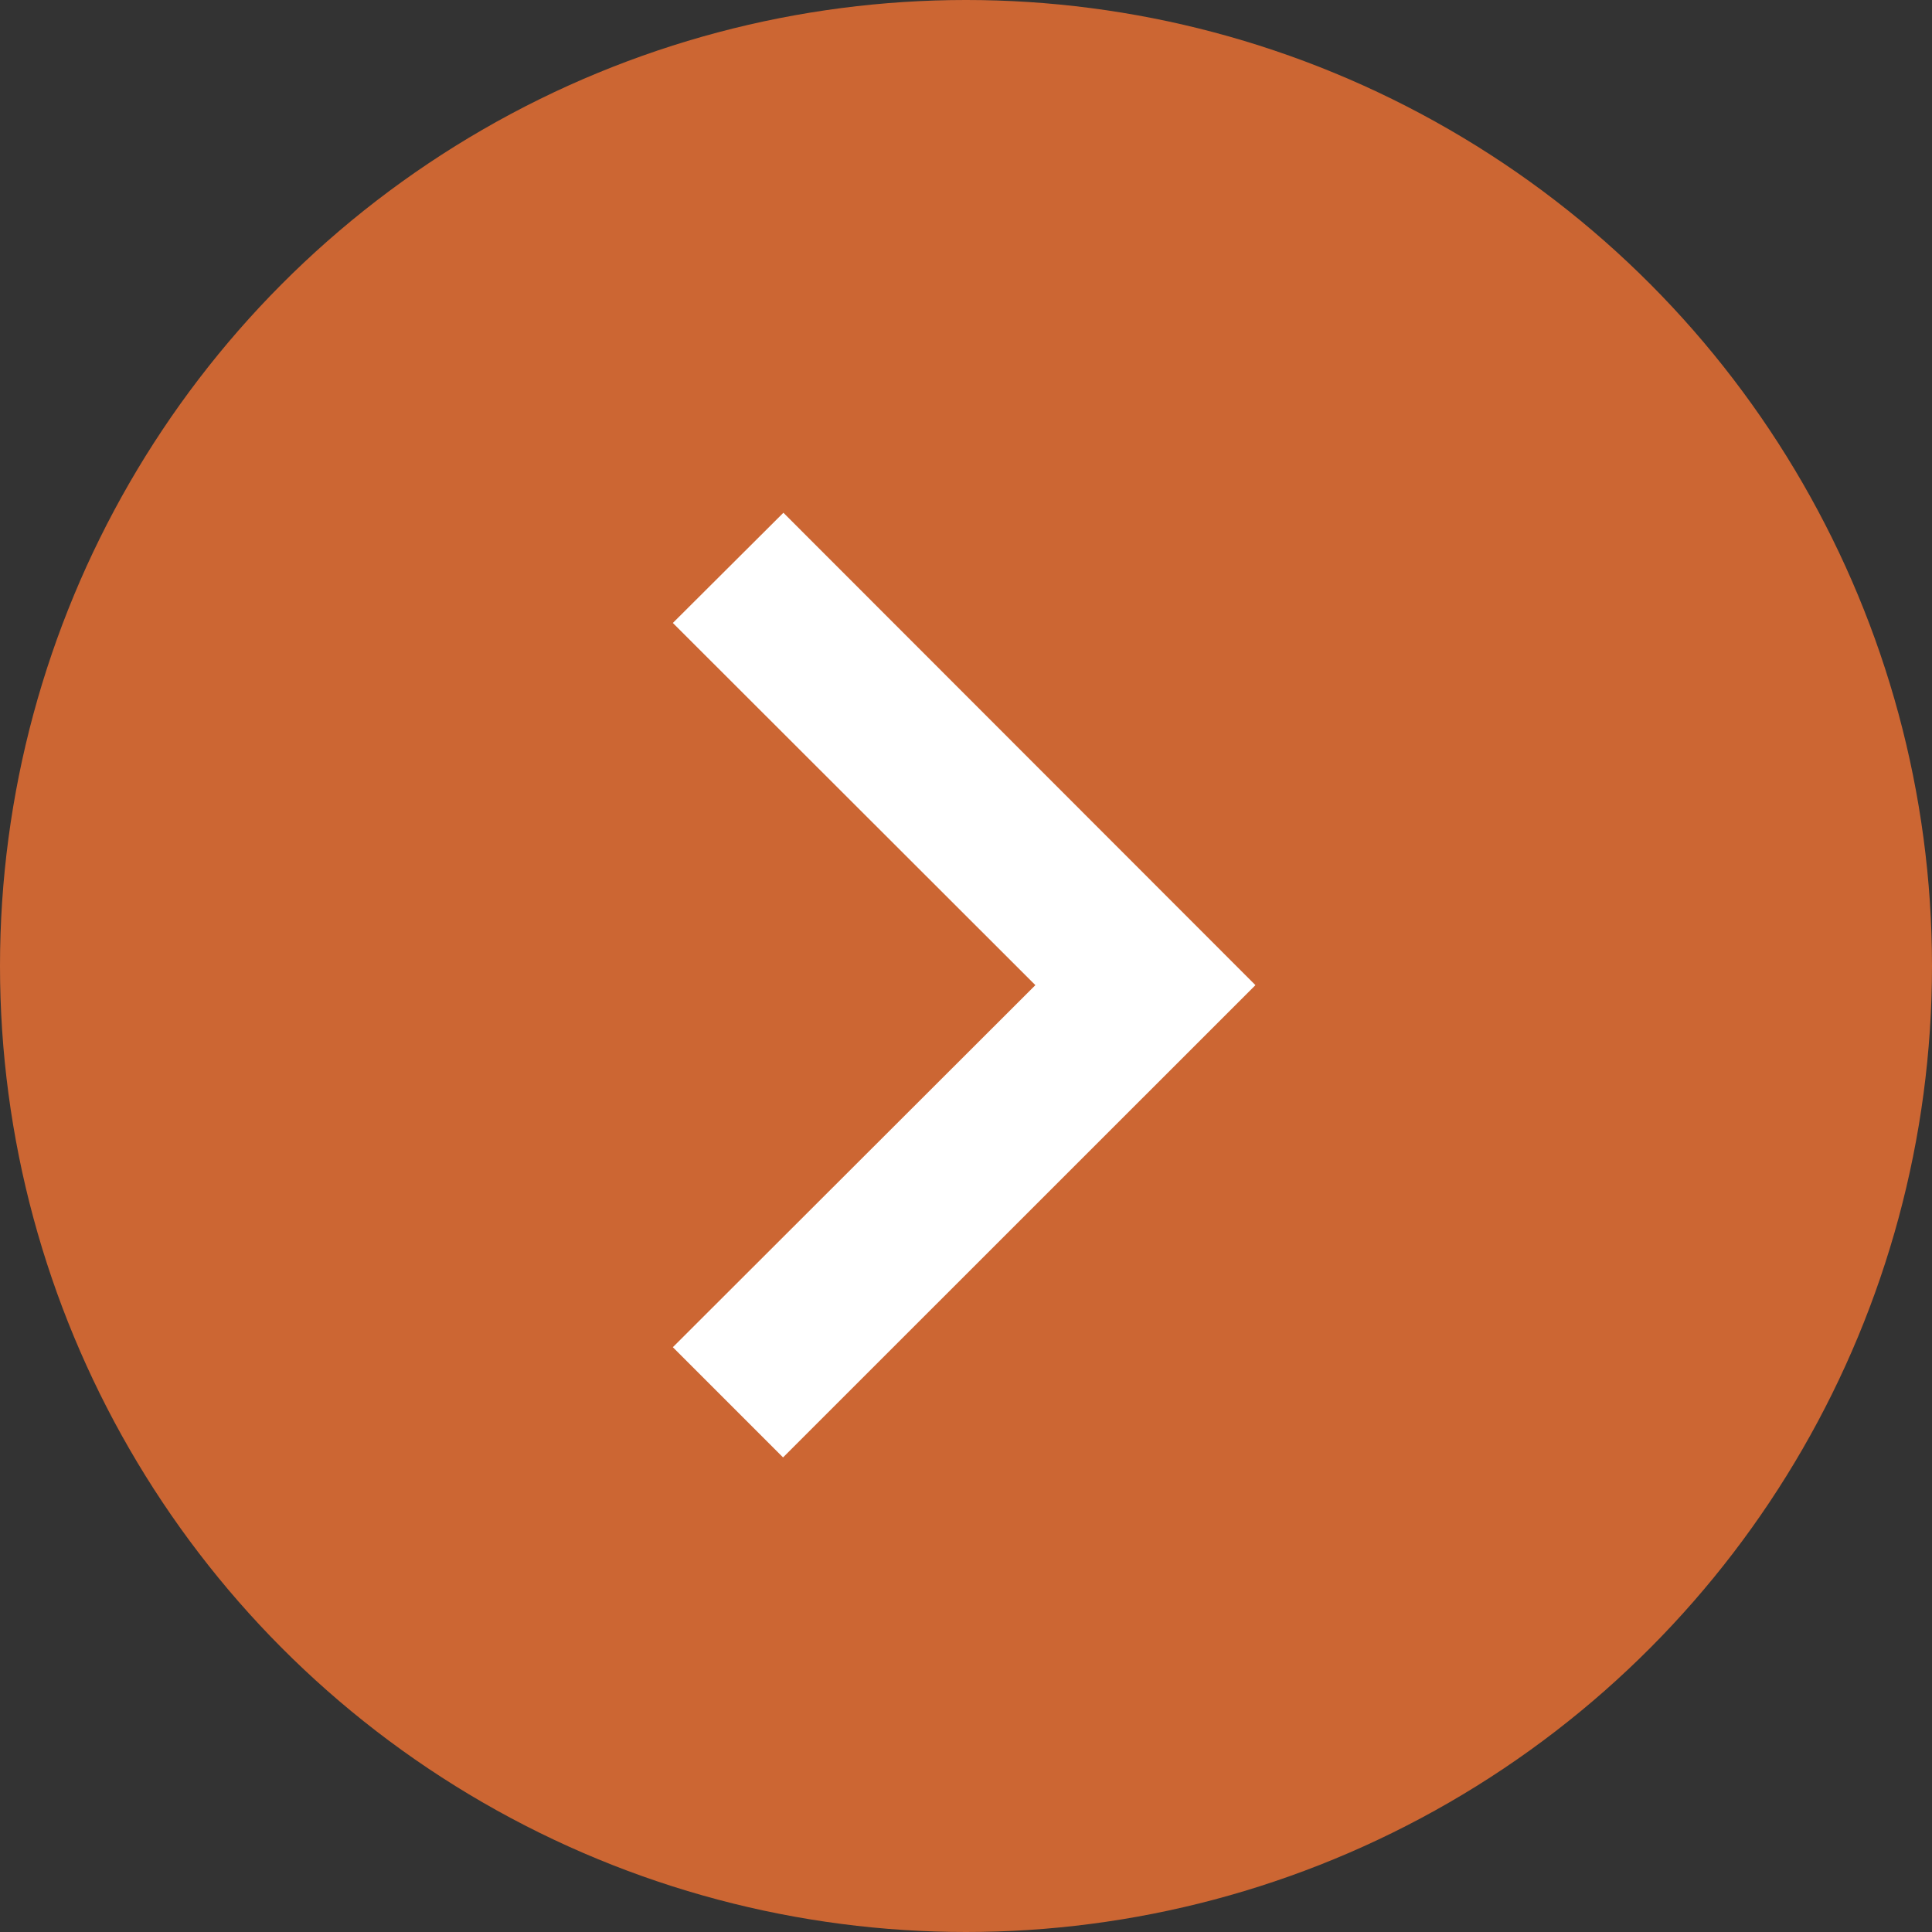 <svg xmlns="http://www.w3.org/2000/svg" viewBox="0 0 166.54 166.54"><rect x="0" y="0" width="166.54" height="166.54" fill="#333333" stroke="none"/><defs><style>.cls-1{fill:#c63;}.cls-2{fill:#fff;}</style></defs><title>next</title><g id="Capa_2" data-name="Capa 2"><g id="Capa_1-2" data-name="Capa 1"><g id="Grupo_43" data-name="Grupo 43"><g id="Grupo_51" data-name="Grupo 51"><circle id="Elipse_6" data-name="Elipse 6" class="cls-1" cx="83.27" cy="83.27" r="83.27"/><g id="chevron-right"><path id="Trazado_273" data-name="Trazado 273" class="cls-2" d="M67.53,44.2,58,53.7,89.25,84.92,58,116.13l9.5,9.5,40.72-40.71Z"/></g></g></g></g></g></svg>